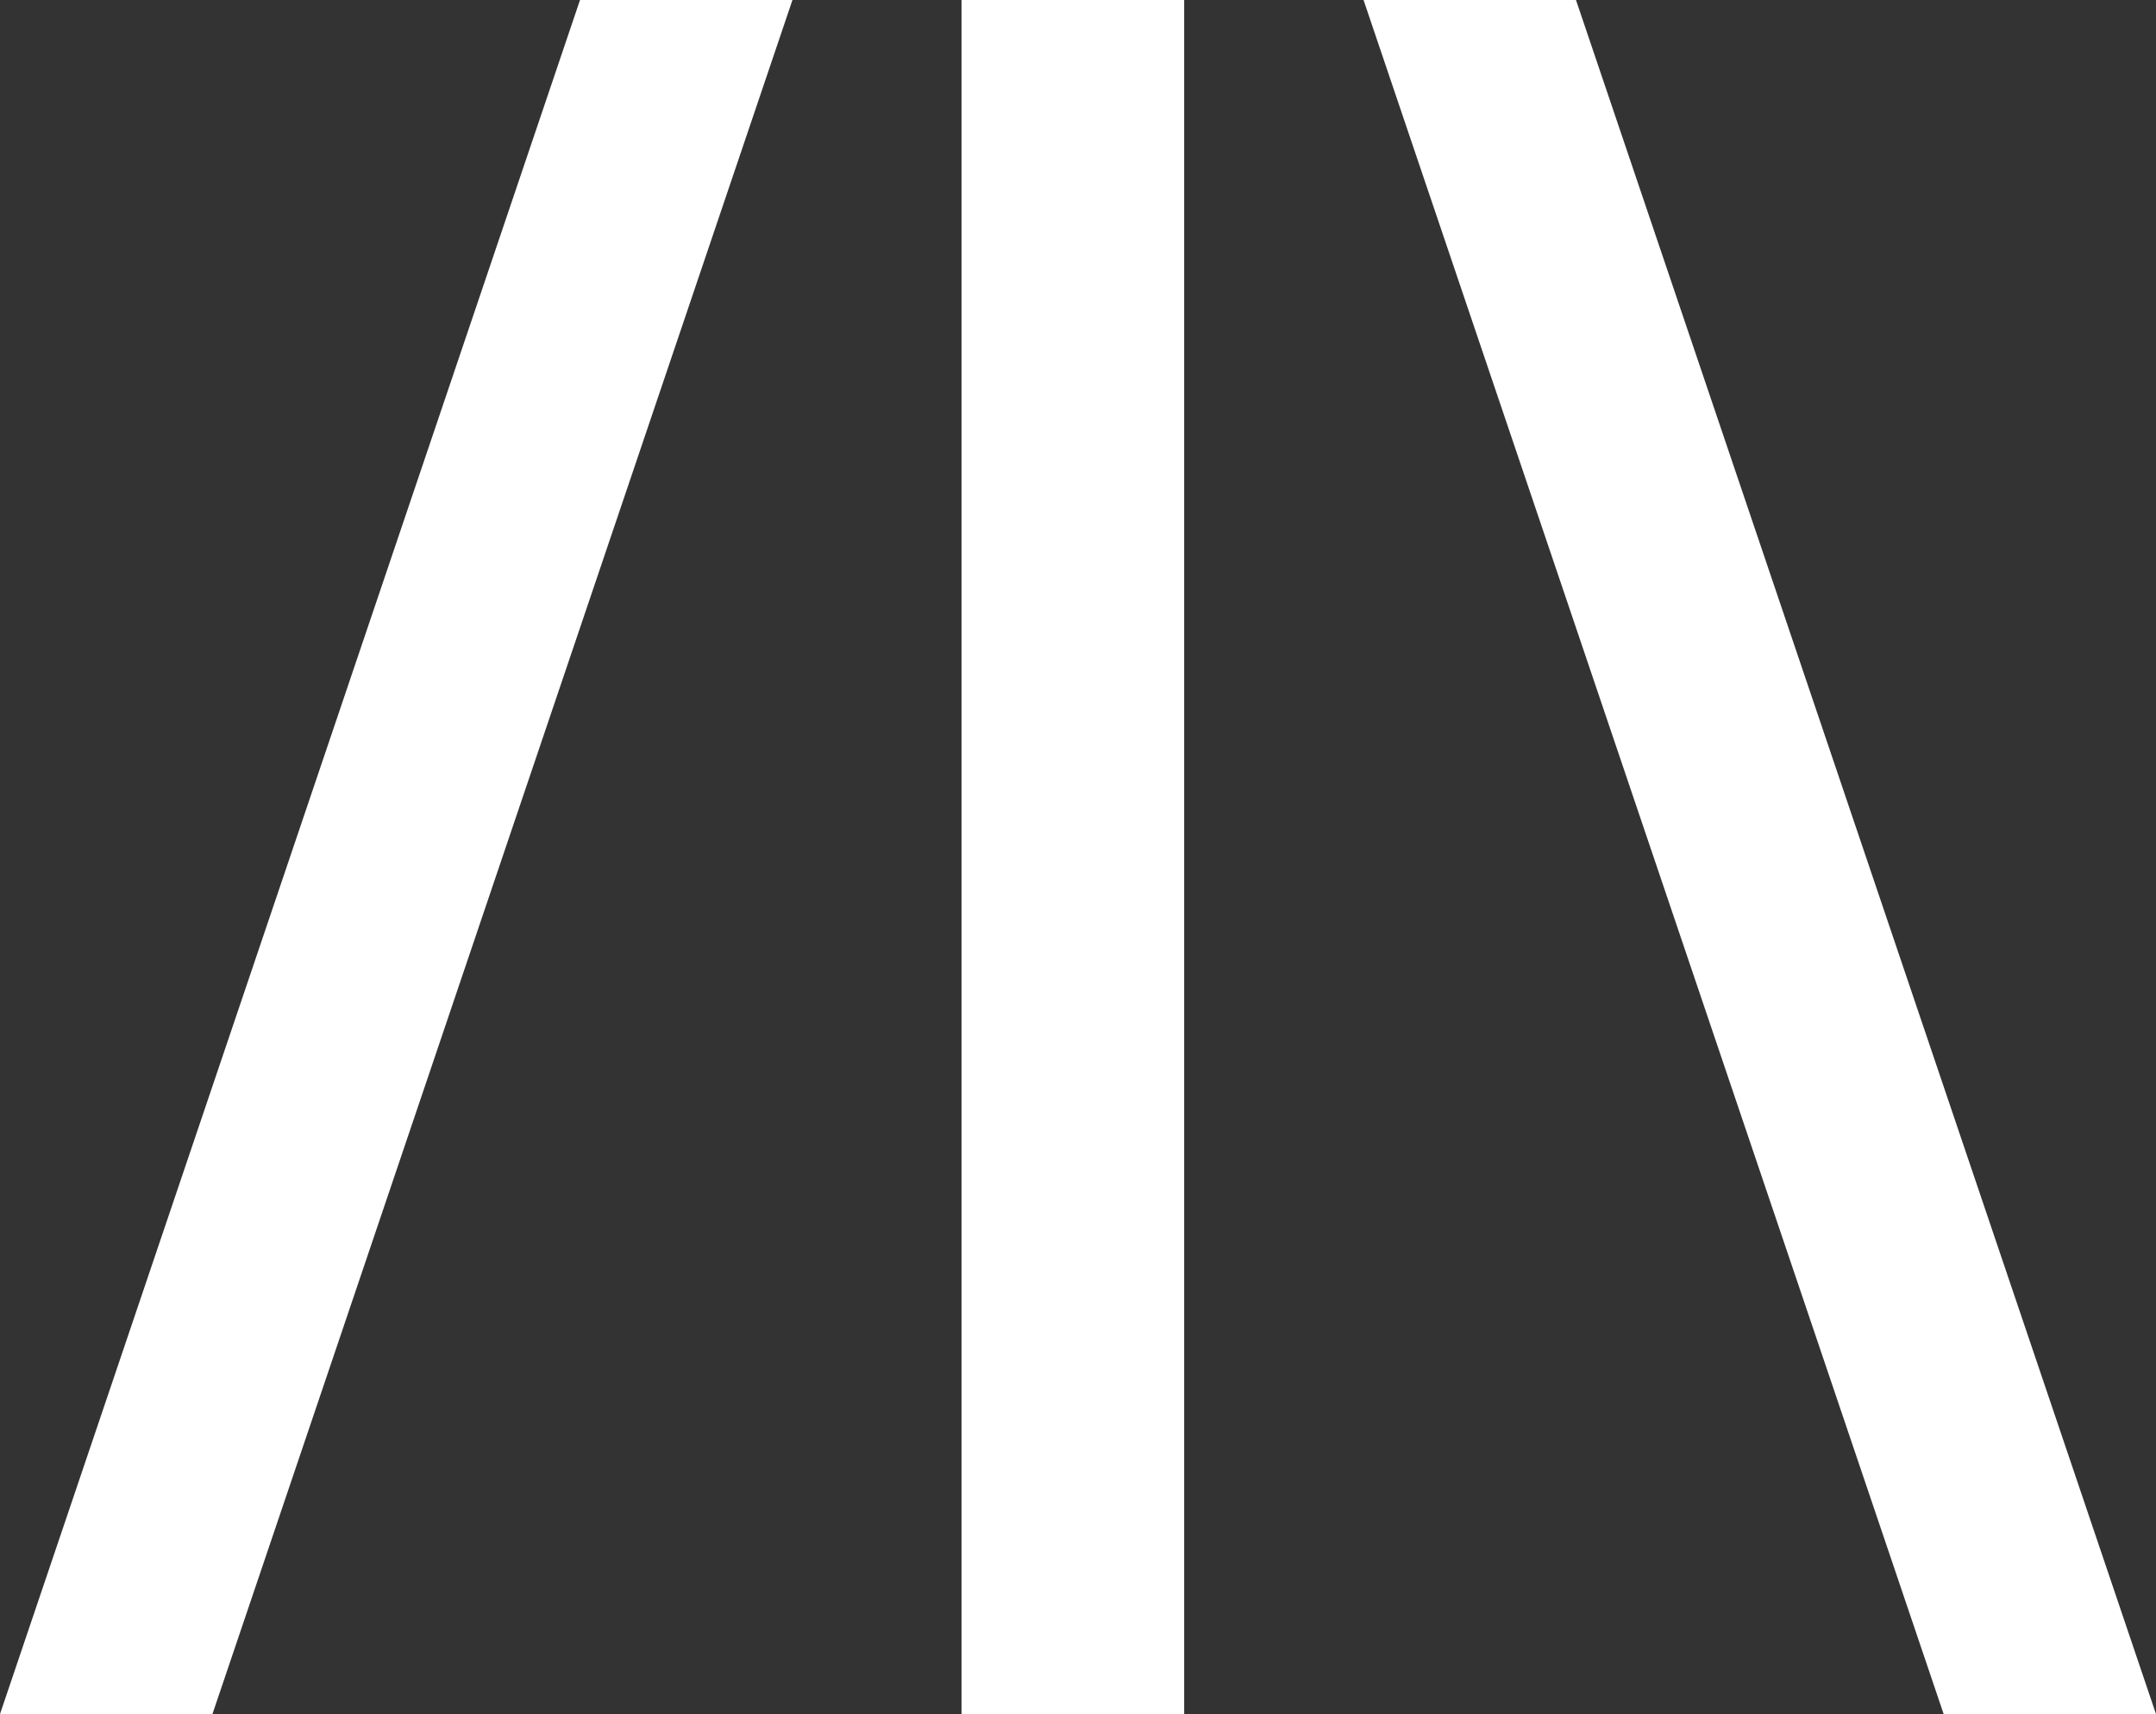 <?xml version="1.0" encoding="utf-8"?>
<!-- Generator: Adobe Illustrator 27.1.1, SVG Export Plug-In . SVG Version: 6.00 Build 0)  -->
<svg version="1.1" id="Layer_1" xmlns="http://www.w3.org/2000/svg" xmlns:xlink="http://www.w3.org/1999/xlink" x="0px" y="0px"
	 width="2197.2px" height="1746.4px" viewBox="0 0 2197.2 1746.4" style="enable-background:new 0 0 2197.2 1746.4;"
	 xml:space="preserve">
<rect x="0" y="0" width="2197.2" height="1746.4" fill="#333333" stroke="none"/>
<style type="text/css">
	.st0{fill:#FFFFFF;}
</style>
<polygon class="st0" points="0,1746.4 216.5,1746.4 807.6,0 591.1,0 "/>
<polygon class="st0" points="2197.2,1746.4 1980.8,1746.4 1389.6,0 1606.1,0 "/>
<rect x="979.9" y="0" class="st0" width="226.9" height="1746.4"/>
</svg>

